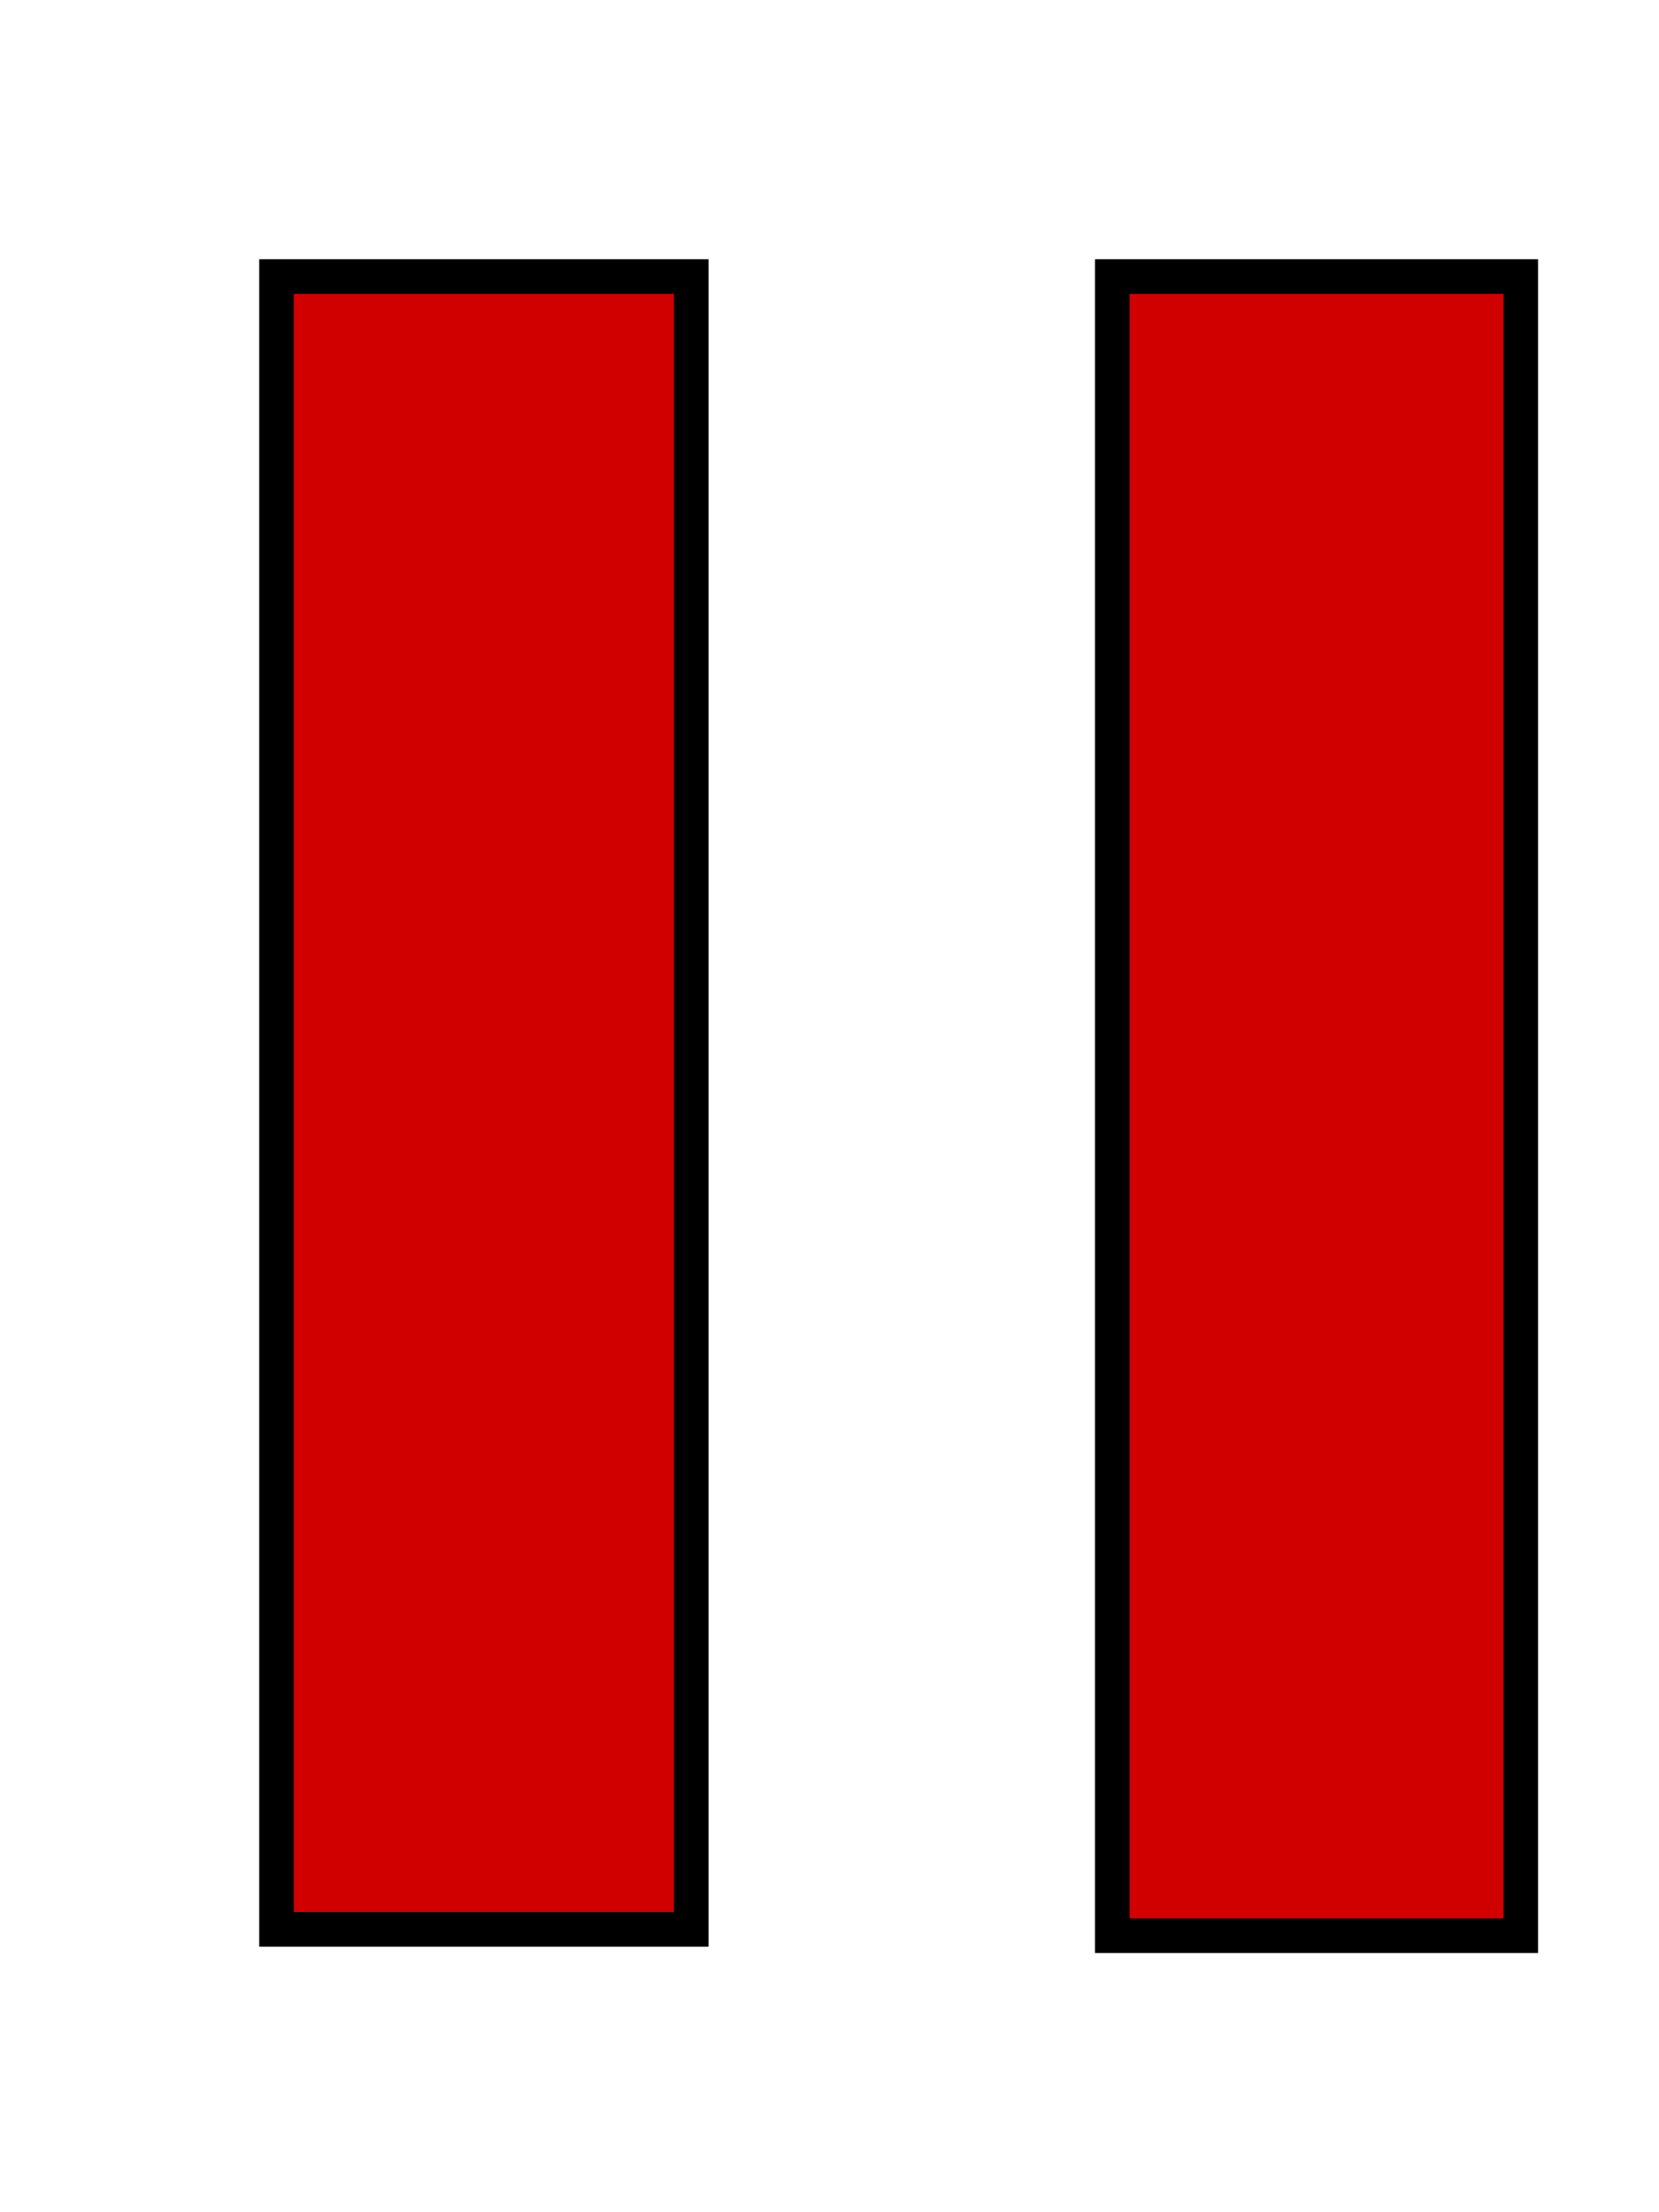 <?xml version="1.0" encoding="UTF-8" standalone="no"?>
<!-- Created with Inkscape (http://www.inkscape.org/) -->

<svg
   xmlns:dc="http://purl.org/dc/elements/1.1/"
   xmlns:cc="http://creativecommons.org/ns#"
   xmlns:rdf="http://www.w3.org/1999/02/22-rdf-syntax-ns#"
   xmlns:svg="http://www.w3.org/2000/svg"
   xmlns="http://www.w3.org/2000/svg"
   xmlns:sodipodi="http://sodipodi.sourceforge.net/DTD/sodipodi-0.dtd"
   xmlns:inkscape="http://www.inkscape.org/namespaces/inkscape"
   width="48"
   height="64"
   id="svg3491"
   sodipodi:version="0.32"
   inkscape:version="0.47 r22583"
   sodipodi:docname="pause.svg"
   inkscape:output_extension="org.inkscape.output.svg.inkscape"
   version="1.1">
  <defs
     id="defs3493">
    <inkscape:perspective
       sodipodi:type="inkscape:persp3d"
       inkscape:vp_x="0 : 32 : 1"
       inkscape:vp_y="0 : 1000 : 0"
       inkscape:vp_z="64 : 32 : 1"
       inkscape:persp3d-origin="32 : 21.333333 : 1"
       id="perspective3499" />
  </defs>
  <sodipodi:namedview
     id="base"
     pagecolor="#ffffff"
     bordercolor="#666666"
     borderopacity="1.0"
     inkscape:pageopacity="0.0"
     inkscape:pageshadow="2"
     inkscape:zoom="5.5"
     inkscape:cx="32"
     inkscape:cy="32.689724"
     inkscape:current-layer="layer1"
     showgrid="true"
     inkscape:document-units="px"
     inkscape:grid-bbox="true"
     inkscape:window-width="894"
     inkscape:window-height="856"
     inkscape:window-x="310"
     inkscape:window-y="68"
     inkscape:window-maximized="0">
    <inkscape:grid
       type="xygrid"
       id="grid3501"
       visible="true"
       enabled="true"
       empspacing="4"
       spacingx="4px"
       spacingy="4px"
       snapvisiblegridlinesonly="true" />
  </sodipodi:namedview>
  <g
     id="layer1"
     inkscape:label="Layer 1"
     inkscape:groupmode="layer">
    <rect
       style="fill:#d10000;fill-opacity:1;stroke:#000000;stroke-opacity:1"
       id="rect3524"
       width="11.818"
       height="48"
       x="32.182"
       y="8" />
    <rect
       style="fill:#d00000;fill-opacity:1;stroke:#000000;stroke-opacity:1"
       id="rect3526"
       width="12"
       height="47.818"
       x="8"
       y="8" />
  </g>
</svg>
